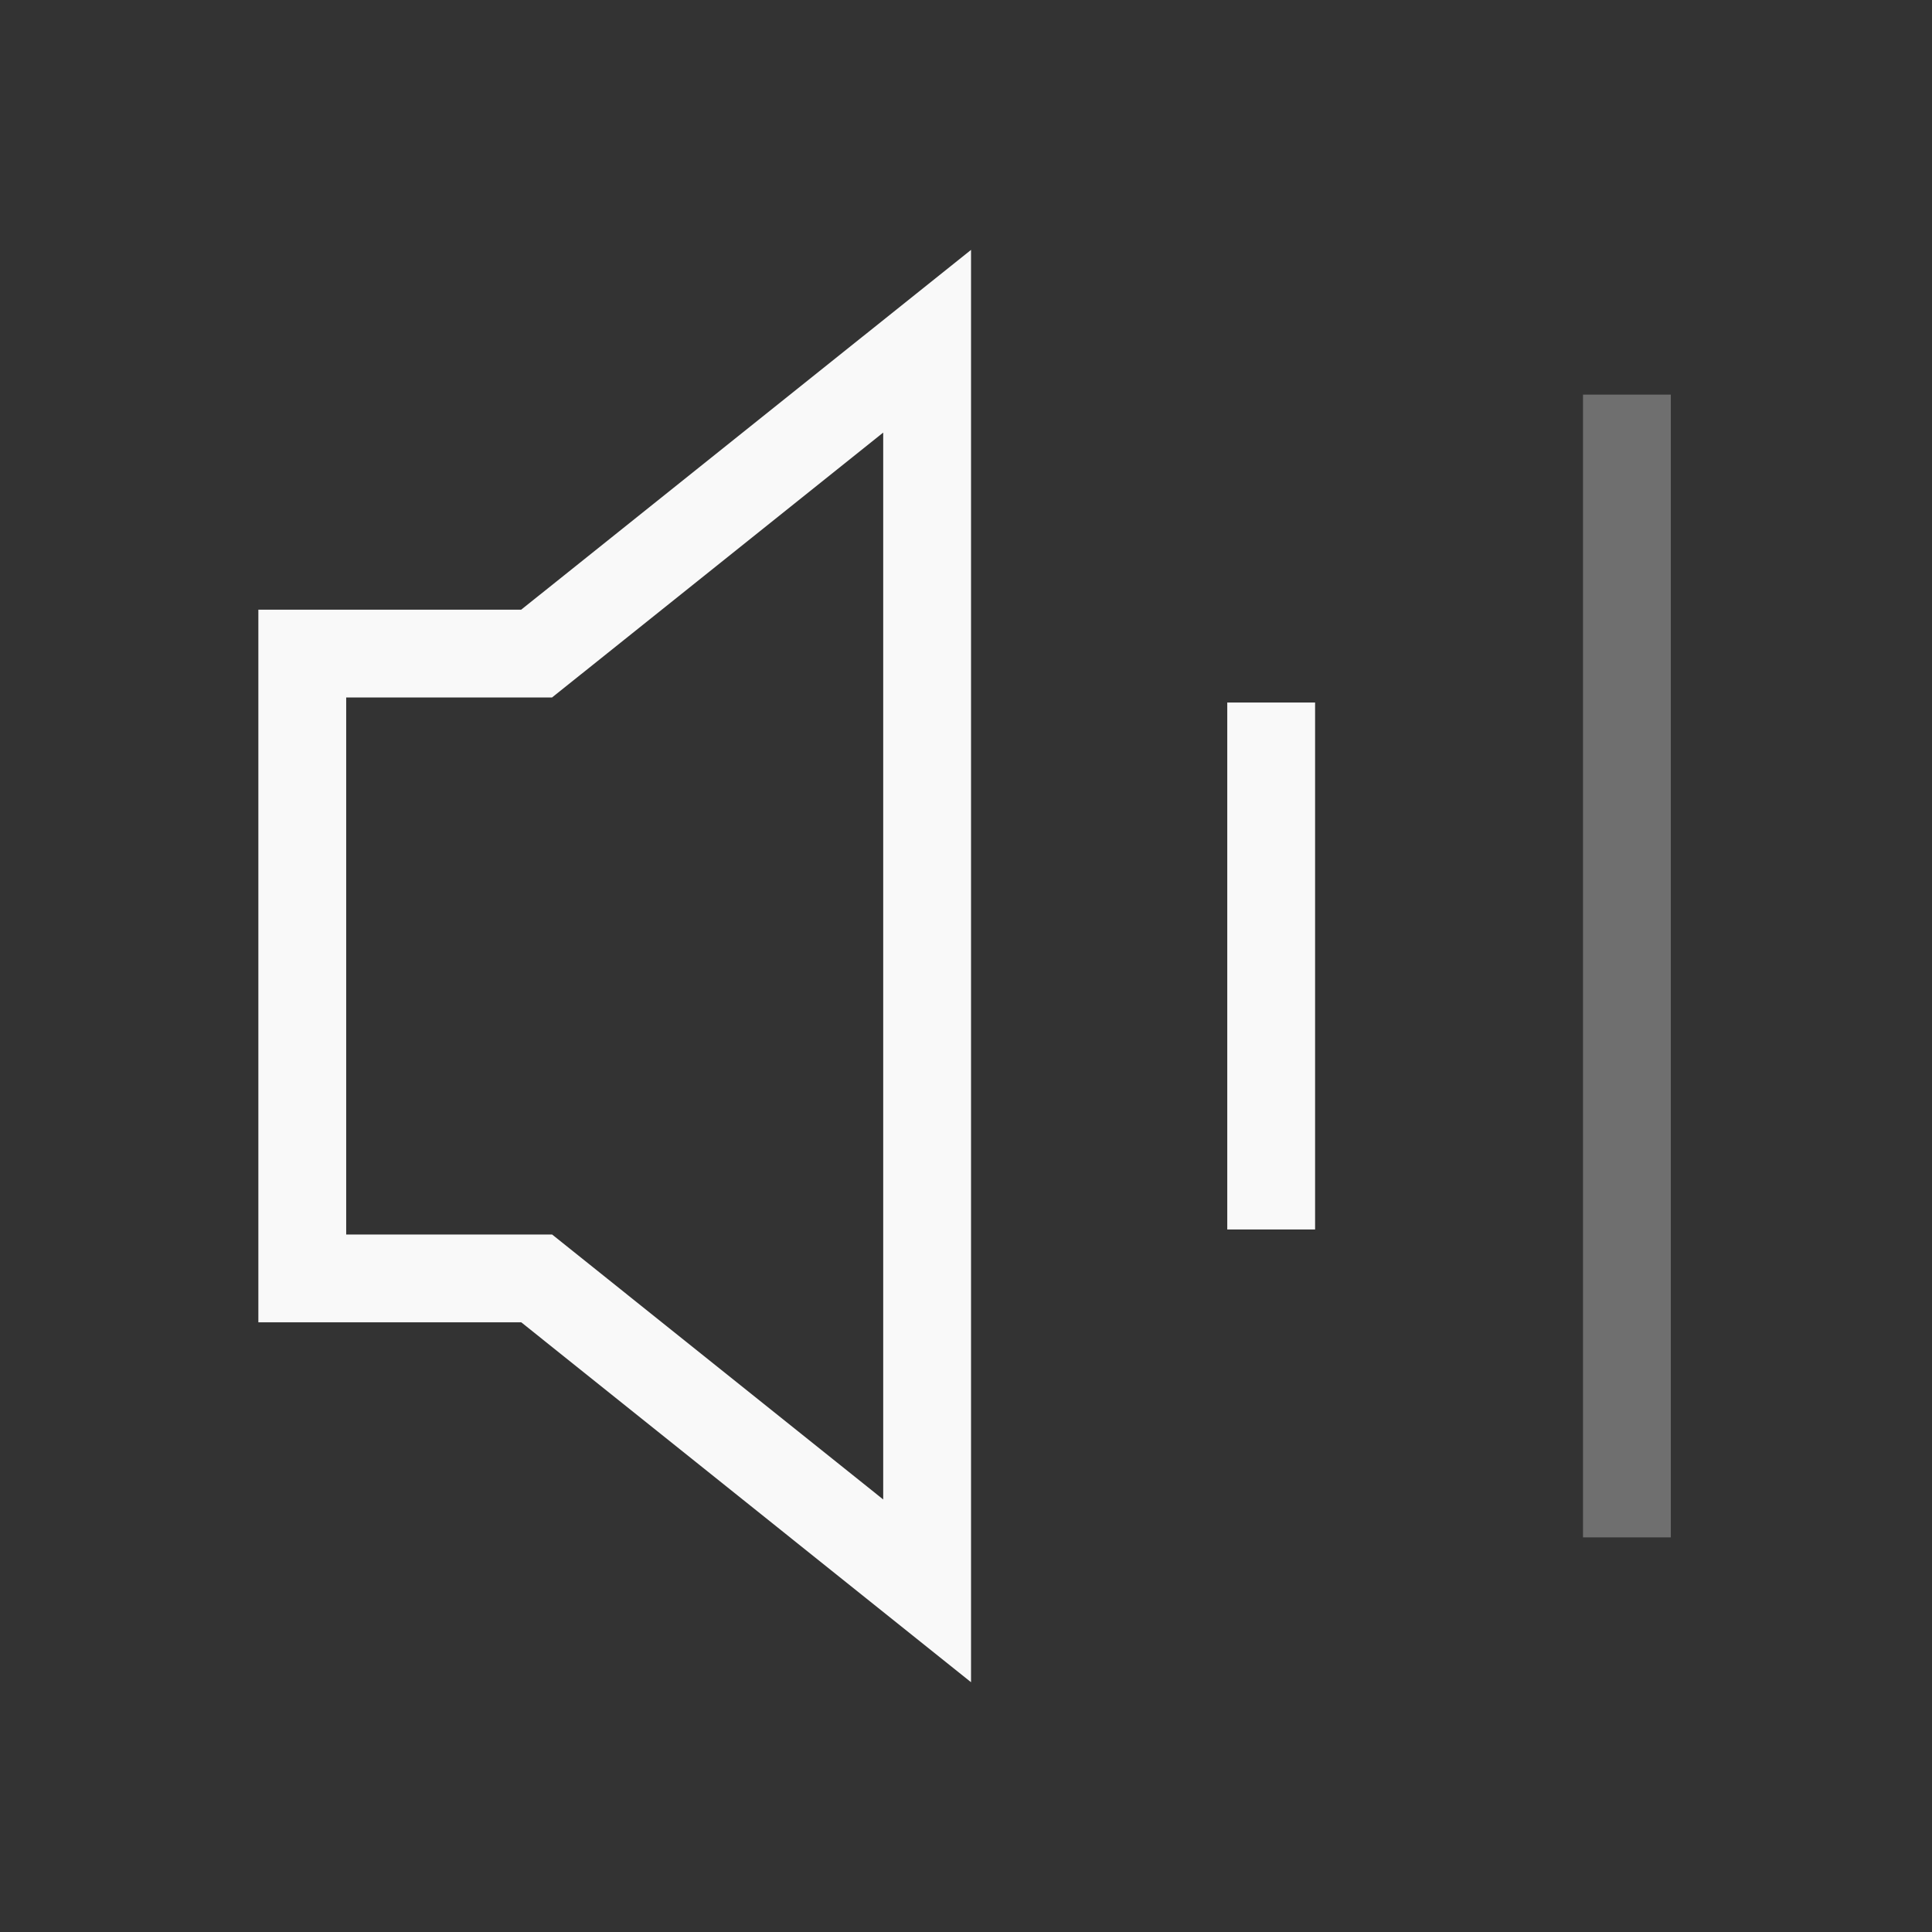 <?xml version="1.0" encoding="UTF-8" standalone="no"?>
<svg
   xmlns:dc="http://purl.org/dc/elements/1.1/"
   xmlns:cc="http://creativecommons.org/ns#"
   xmlns:rdf="http://www.w3.org/1999/02/22-rdf-syntax-ns#"
   xmlns:svg="http://www.w3.org/2000/svg"
   xmlns="http://www.w3.org/2000/svg"
   xmlns:sodipodi="http://sodipodi.sourceforge.net/DTD/sodipodi-0.dtd"
   xmlns:inkscape="http://www.inkscape.org/namespaces/inkscape"
   width="24"
   height="24"
   version="1.1"
   id="svg8"
   sodipodi:docname="audio-volume-medium.svg"
   inkscape:version="0.92.4 (5da689c313, 2019-01-14)">
  <rect width="100%" height="100%" fill="#333333" stroke="none"/>
  <defs
     id="defs12" />
  <sodipodi:namedview
     pagecolor="#ffffff"
     bordercolor="#666666"
     borderopacity="1"
     objecttolerance="10"
     gridtolerance="10"
     guidetolerance="10"
     inkscape:pageopacity="0"
     inkscape:pageshadow="2"
     inkscape:window-width="1158"
     inkscape:window-height="480"
     id="namedview10"
     showgrid="false"
     inkscape:zoom="9.8333333"
     inkscape:cx="1.0677966"
     inkscape:cy="12"
     inkscape:window-x="0"
     inkscape:window-y="25"
     inkscape:window-maximized="0"
     inkscape:current-layer="svg8" />
  <path
     d="m 15.791,8.727 v 6.546"
     id="path2"
     inkscape:connector-curvature="0"
     style="fill:none;stroke:#f9f9f9;stroke-width:1.091" />
  <path
     d="M 20.21,4.902 V 19.098"
     id="path4"
     inkscape:connector-curvature="0"
     style="fill:none;stroke:#f9f9f9;stroke-width:1.091;stroke-opacity:0.302" />
  <path
     d="M 3.755,15.881 V 8.119 h 2.911 l 4.851,-3.88 v 15.523 l -4.85,-3.881 z"
     id="path6"
     inkscape:connector-curvature="0"
     style="fill:none;stroke:#f9f9f9;stroke-width:1.091" />
</svg>
